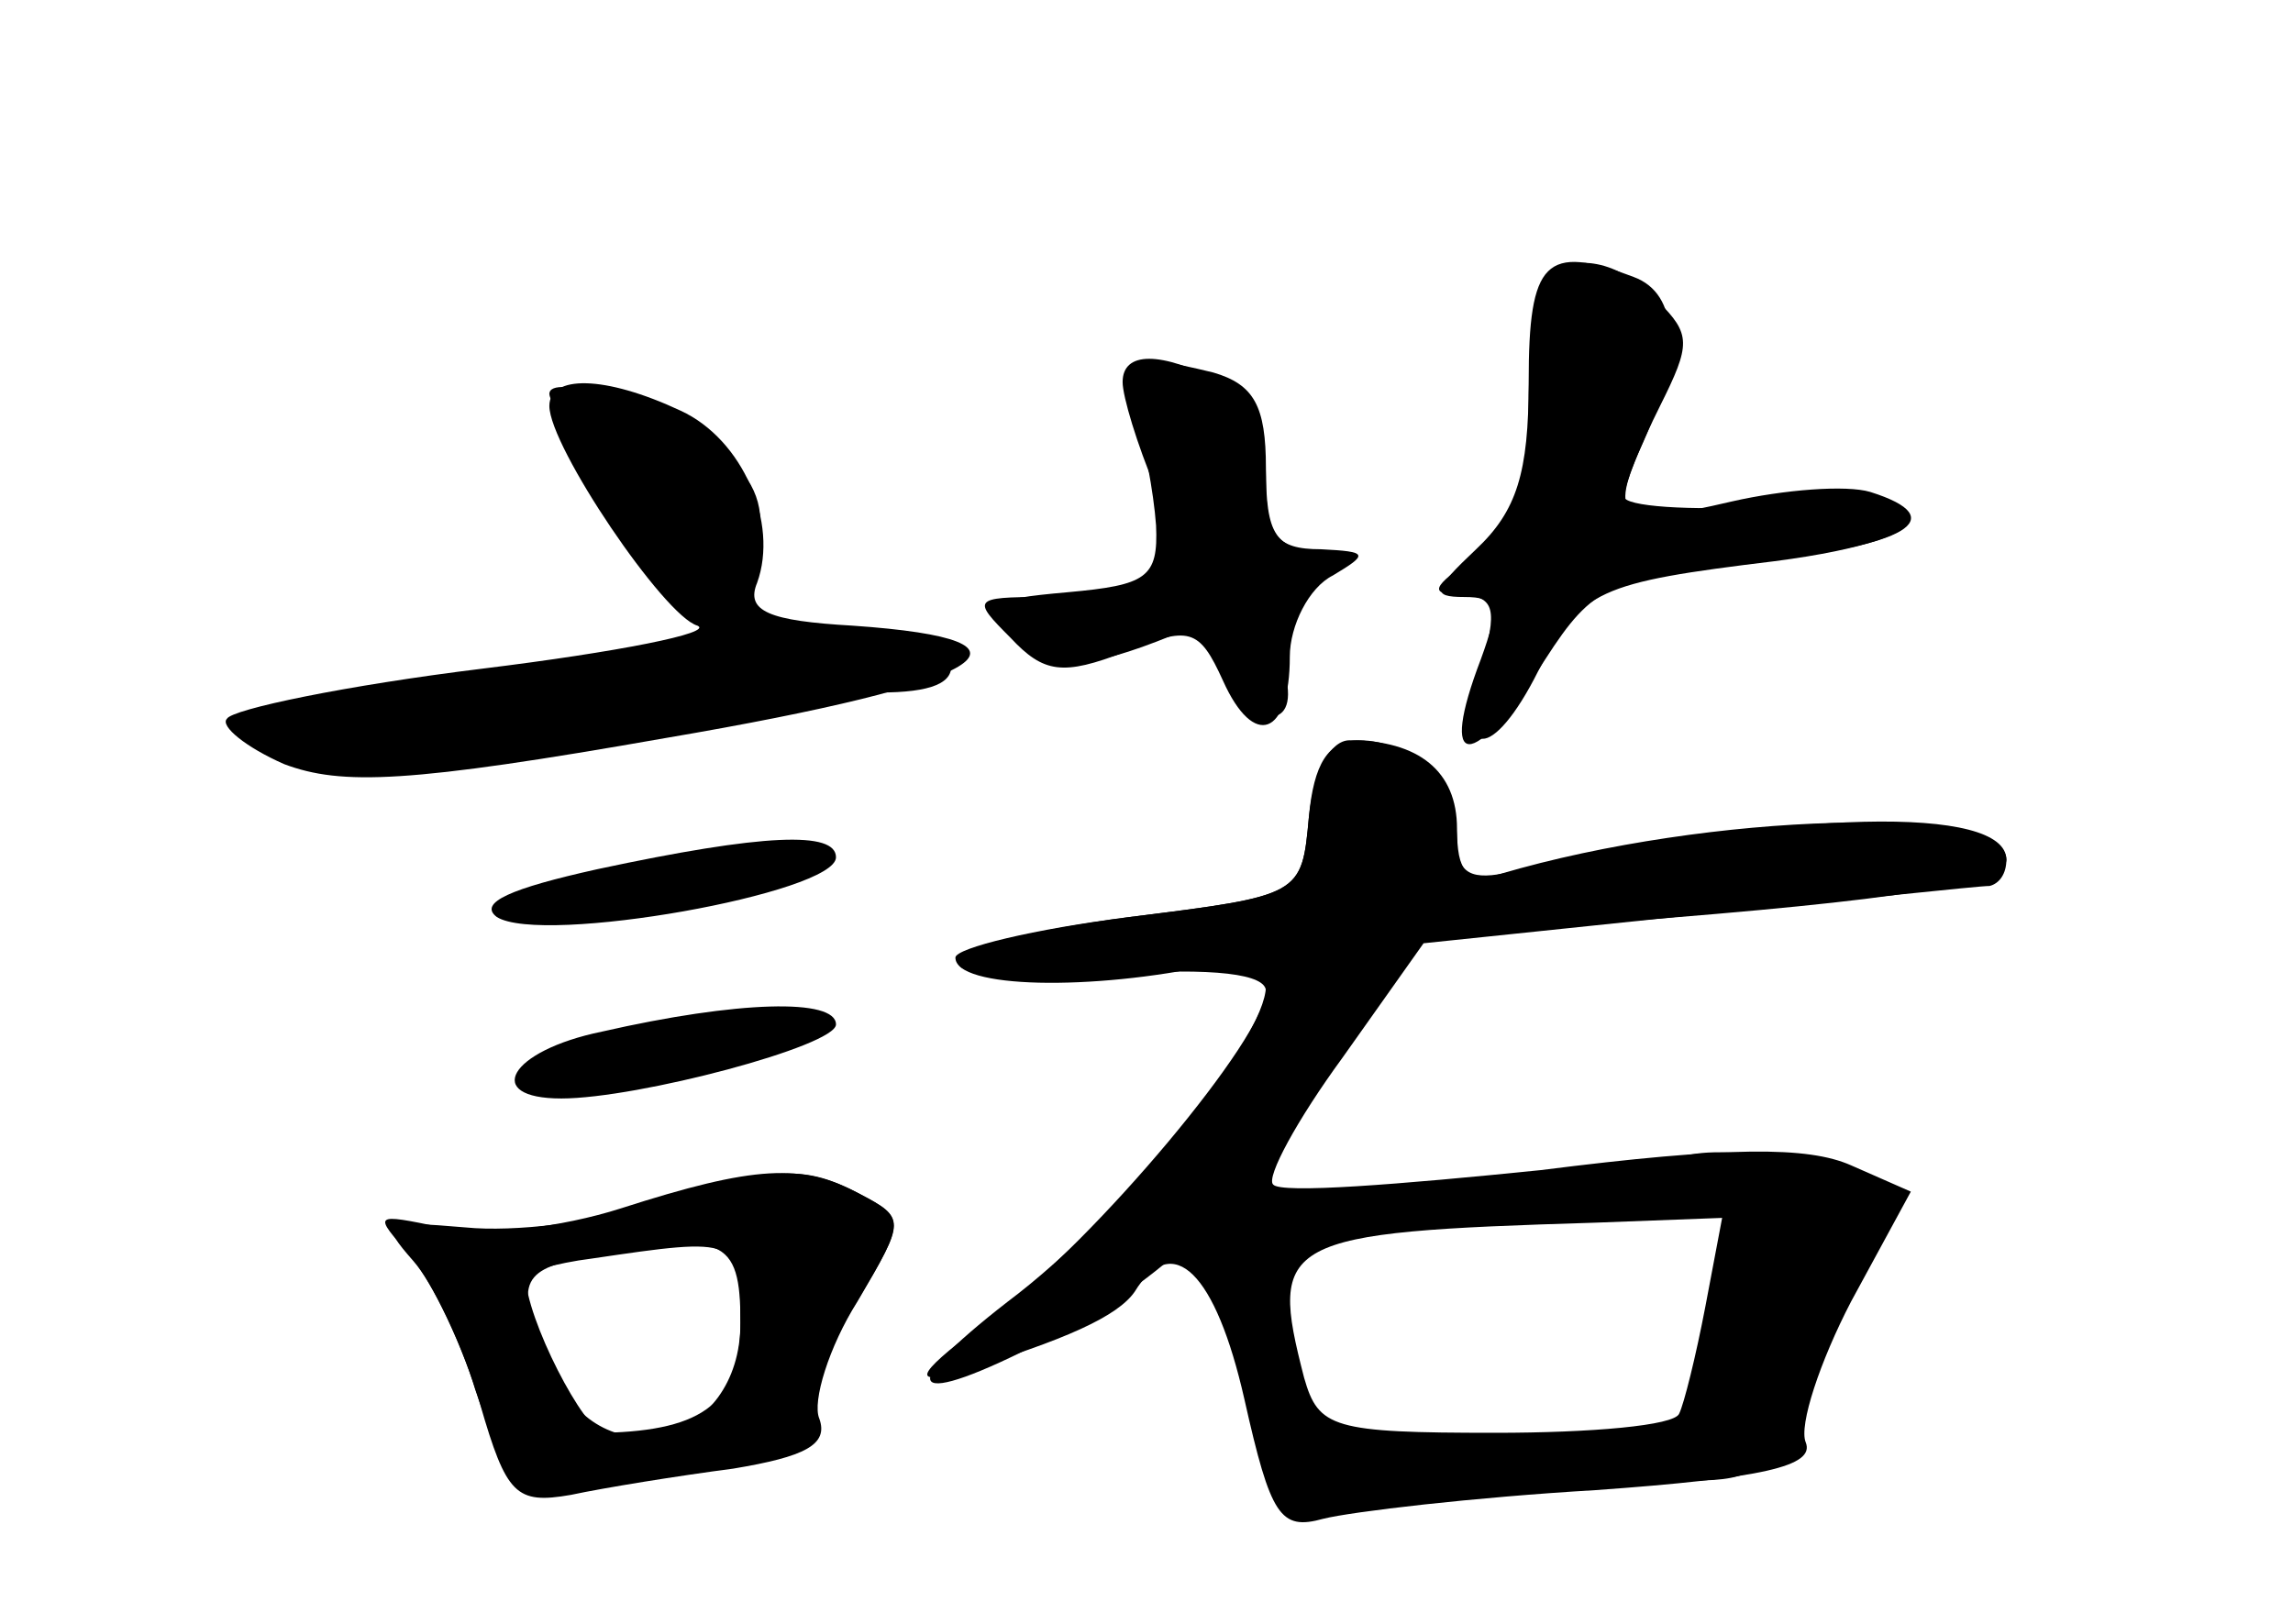 <?xml version="1.0" standalone="no"?>
<!DOCTYPE svg PUBLIC "-//W3C//DTD SVG 20010904//EN"
 "http://www.w3.org/TR/2001/REC-SVG-20010904/DTD/svg10.dtd">
<svg version="1.0" xmlns="http://www.w3.org/2000/svg"
 width="96pt" height="68pt" viewBox="0 0 96 68"
 preserveAspectRatio="xMidYMid meet">
<g transform="translate(0,68) scale(0.1,-0.1)" fill="#000000" stroke="none">
<g id="part-0" class="char-part">
  <path d="M647 563 c-4 -3 -7 -28 -7 -53 0 -38 -5 -51 -22 -63 -19 -13 -20 -16
-6 -16 14 -1 15 -6 8 -31 -11 -39 5 -39 24 -1 18 34 25 37 99 46 77 10 74 29
-3 23 -33 -2 -60 0 -60 4 0 5 7 22 15 38 13 26 13 30 -1 44 -16 17 -36 21 -47
9z"/>
  <path d="M475 508 c4 -13 8 -34 9 -48 1 -22 -4 -25 -37 -28 -34 -3 -36 -5 -22
-19 15 -14 29 -14 66 1 11 5 18 1 22 -13 5 -22 29 -30 26 -8 -4 30 2 46 19 50
13 4 11 5 -5 6 -19 1 -23 7 -23 35 0 26 -5 35 -22 40 -37 9 -41 7 -33 -16z"/>
  <path d="M230 510 c0 -17 48 -88 62 -92 7 -3 -33 -11 -90 -18 -57 -7 -105 -17
-107 -21 -3 -3 8 -12 24 -19 24 -9 52 -8 160 11 135 23 165 41 78 47 -35 2
-45 6 -40 18 9 25 -6 60 -32 72 -32 15 -55 15 -55 2z"/>
  <path d="M548 338 c-3 -33 -3 -33 -75 -42 -91 -12 -97 -30 -8 -24 44 3 65 0
65 -7 0 -19 -71 -104 -114 -136 -32 -24 -35 -29 -16 -24 47 14 68 24 75 34 16
26 34 8 46 -45 11 -49 15 -55 33 -50 12 3 63 9 114 12 70 5 92 10 88 20 -3 7
6 34 19 59 l25 46 -25 11 c-18 8 -51 8 -130 -2 -59 -6 -109 -10 -112 -6 -3 3
10 27 29 53 l34 48 115 12 c63 6 117 12 122 12 4 1 7 5 7 11 0 23 -124 20
-212 -6 -14 -4 -18 1 -18 19 0 24 -16 37 -45 37 -8 0 -15 -13 -17 -32z m166
-205 c-4 -21 -9 -41 -11 -45 -2 -5 -37 -8 -77 -8 -68 0 -74 2 -80 23 -15 58
-10 61 122 65 l53 2 -7 -37z"/>
  <path d="M250 316 c-36 -8 -50 -14 -42 -20 19 -12 142 10 142 25 0 11 -30 10
-100 -5z"/>
  <path d="M252 248 c-39 -8 -50 -28 -17 -28 32 0 115 22 115 31 0 11 -41 10
-98 -3z"/>
  <path d="M273 176 c-23 -8 -58 -12 -78 -10 -35 3 -36 2 -22 -14 8 -9 20 -34
26 -54 7 -21 16 -40 19 -42 4 -2 33 1 65 6 42 7 57 14 57 26 0 10 9 32 20 49
19 32 19 33 0 43 -23 12 -34 12 -87 -4z m37 -50 c0 -51 -58 -66 -78 -21 -17
36 -15 43 11 48 60 12 67 9 67 -27z"/>
</g>
<g id="part-1" class="char-part">
  <path d="M230 515 c0 -3 11 -24 26 -46 27 -44 57 -50 62 -12 2 14 -5 27 -20
36 -27 18 -68 31 -68 22z"/>
  <path d="M250 404 c-158 -26 -155 -25 -139 -35 20 -13 84 -10 159 6 36 8 80
14 98 15 22 0 32 4 30 13 -6 17 -49 17 -148 1z"/>
</g>
<g id="part-2" class="char-part">
  <path d="M260 174 c-25 -8 -58 -12 -75 -8 -29 6 -29 6 -13 -12 9 -11 22 -38
29 -62 11 -38 15 -42 38 -38 14 3 45 8 68 11 30 5 40 10 36 21 -3 7 4 30 16
49 20 34 20 35 1 45 -24 13 -44 12 -100 -6z m50 -48 c0 -33 -15 -45 -57 -46
-8 0 -33 48 -33 66 0 1 12 5 28 7 61 9 62 9 62 -27z"/>
</g>
<g id="part-3" class="char-part">
  <path d="M640 520 c0 -38 -5 -54 -22 -70 -18 -17 -19 -20 -5 -20 14 0 15 -4 7
-26 -18 -47 -4 -48 27 0 20 31 27 34 87 41 64 6 84 18 49 29 -10 3 -36 1 -58
-4 -47 -11 -52 -8 -37 25 16 36 15 62 -4 69 -37 14 -44 7 -44 -44z"/>
  <path d="M470 520 c0 -6 6 -26 14 -45 16 -38 9 -45 -47 -45 -30 0 -30 -1 -14
-17 14 -15 22 -16 48 -6 27 11 31 10 41 -12 13 -29 28 -23 28 10 0 13 8 29 18
34 15 9 15 10 -5 11 -19 0 -23 6 -23 30 0 19 -7 33 -19 40 -25 13 -41 13 -41
0z"/>
</g>
<g id="part-4" class="char-part">
  <path d="M548 338 c-3 -33 -3 -33 -75 -42 -40 -5 -73 -13 -73 -17 0 -13 57
-14 108 -3 14 3 22 0 22 -9 0 -22 -60 -96 -108 -132 -49 -38 -42 -46 16 -16
50 25 81 56 121 117 l33 52 86 6 c117 9 162 16 162 26 0 23 -90 21 -207 -5
-17 -4 -23 -1 -23 13 0 23 -19 42 -41 42 -13 0 -19 -10 -21 -32z"/>
</g>
<g id="part-5" class="char-part">
  <path d="M695 190 c-3 -4 7 -11 23 -15 15 -4 21 -10 15 -12 -7 -3 -13 -14 -13
-26 0 -34 -11 -67 -20 -62 -5 3 -11 1 -15 -5 -4 -6 6 -10 24 -10 25 0 32 5 38
28 4 15 6 35 4 46 -2 11 2 16 8 11 17 -10 25 23 9 38 -15 15 -65 20 -73 7z"/>
  <path d="M522 164 c-11 -12 -11 -23 0 -62 8 -26 17 -46 21 -44 4 1 28 3 55 4
l47 1 -50 6 c-42 5 -50 10 -55 31 -8 34 0 70 14 64 7 -3 23 0 37 5 22 9 20 10
-16 10 -23 0 -46 -6 -53 -15z"/>
  <path d="M650 69 c0 -5 5 -7 10 -4 6 3 10 8 10 11 0 2 -4 4 -10 4 -5 0 -10 -5
-10 -11z"/>
</g>
</g>
</svg>